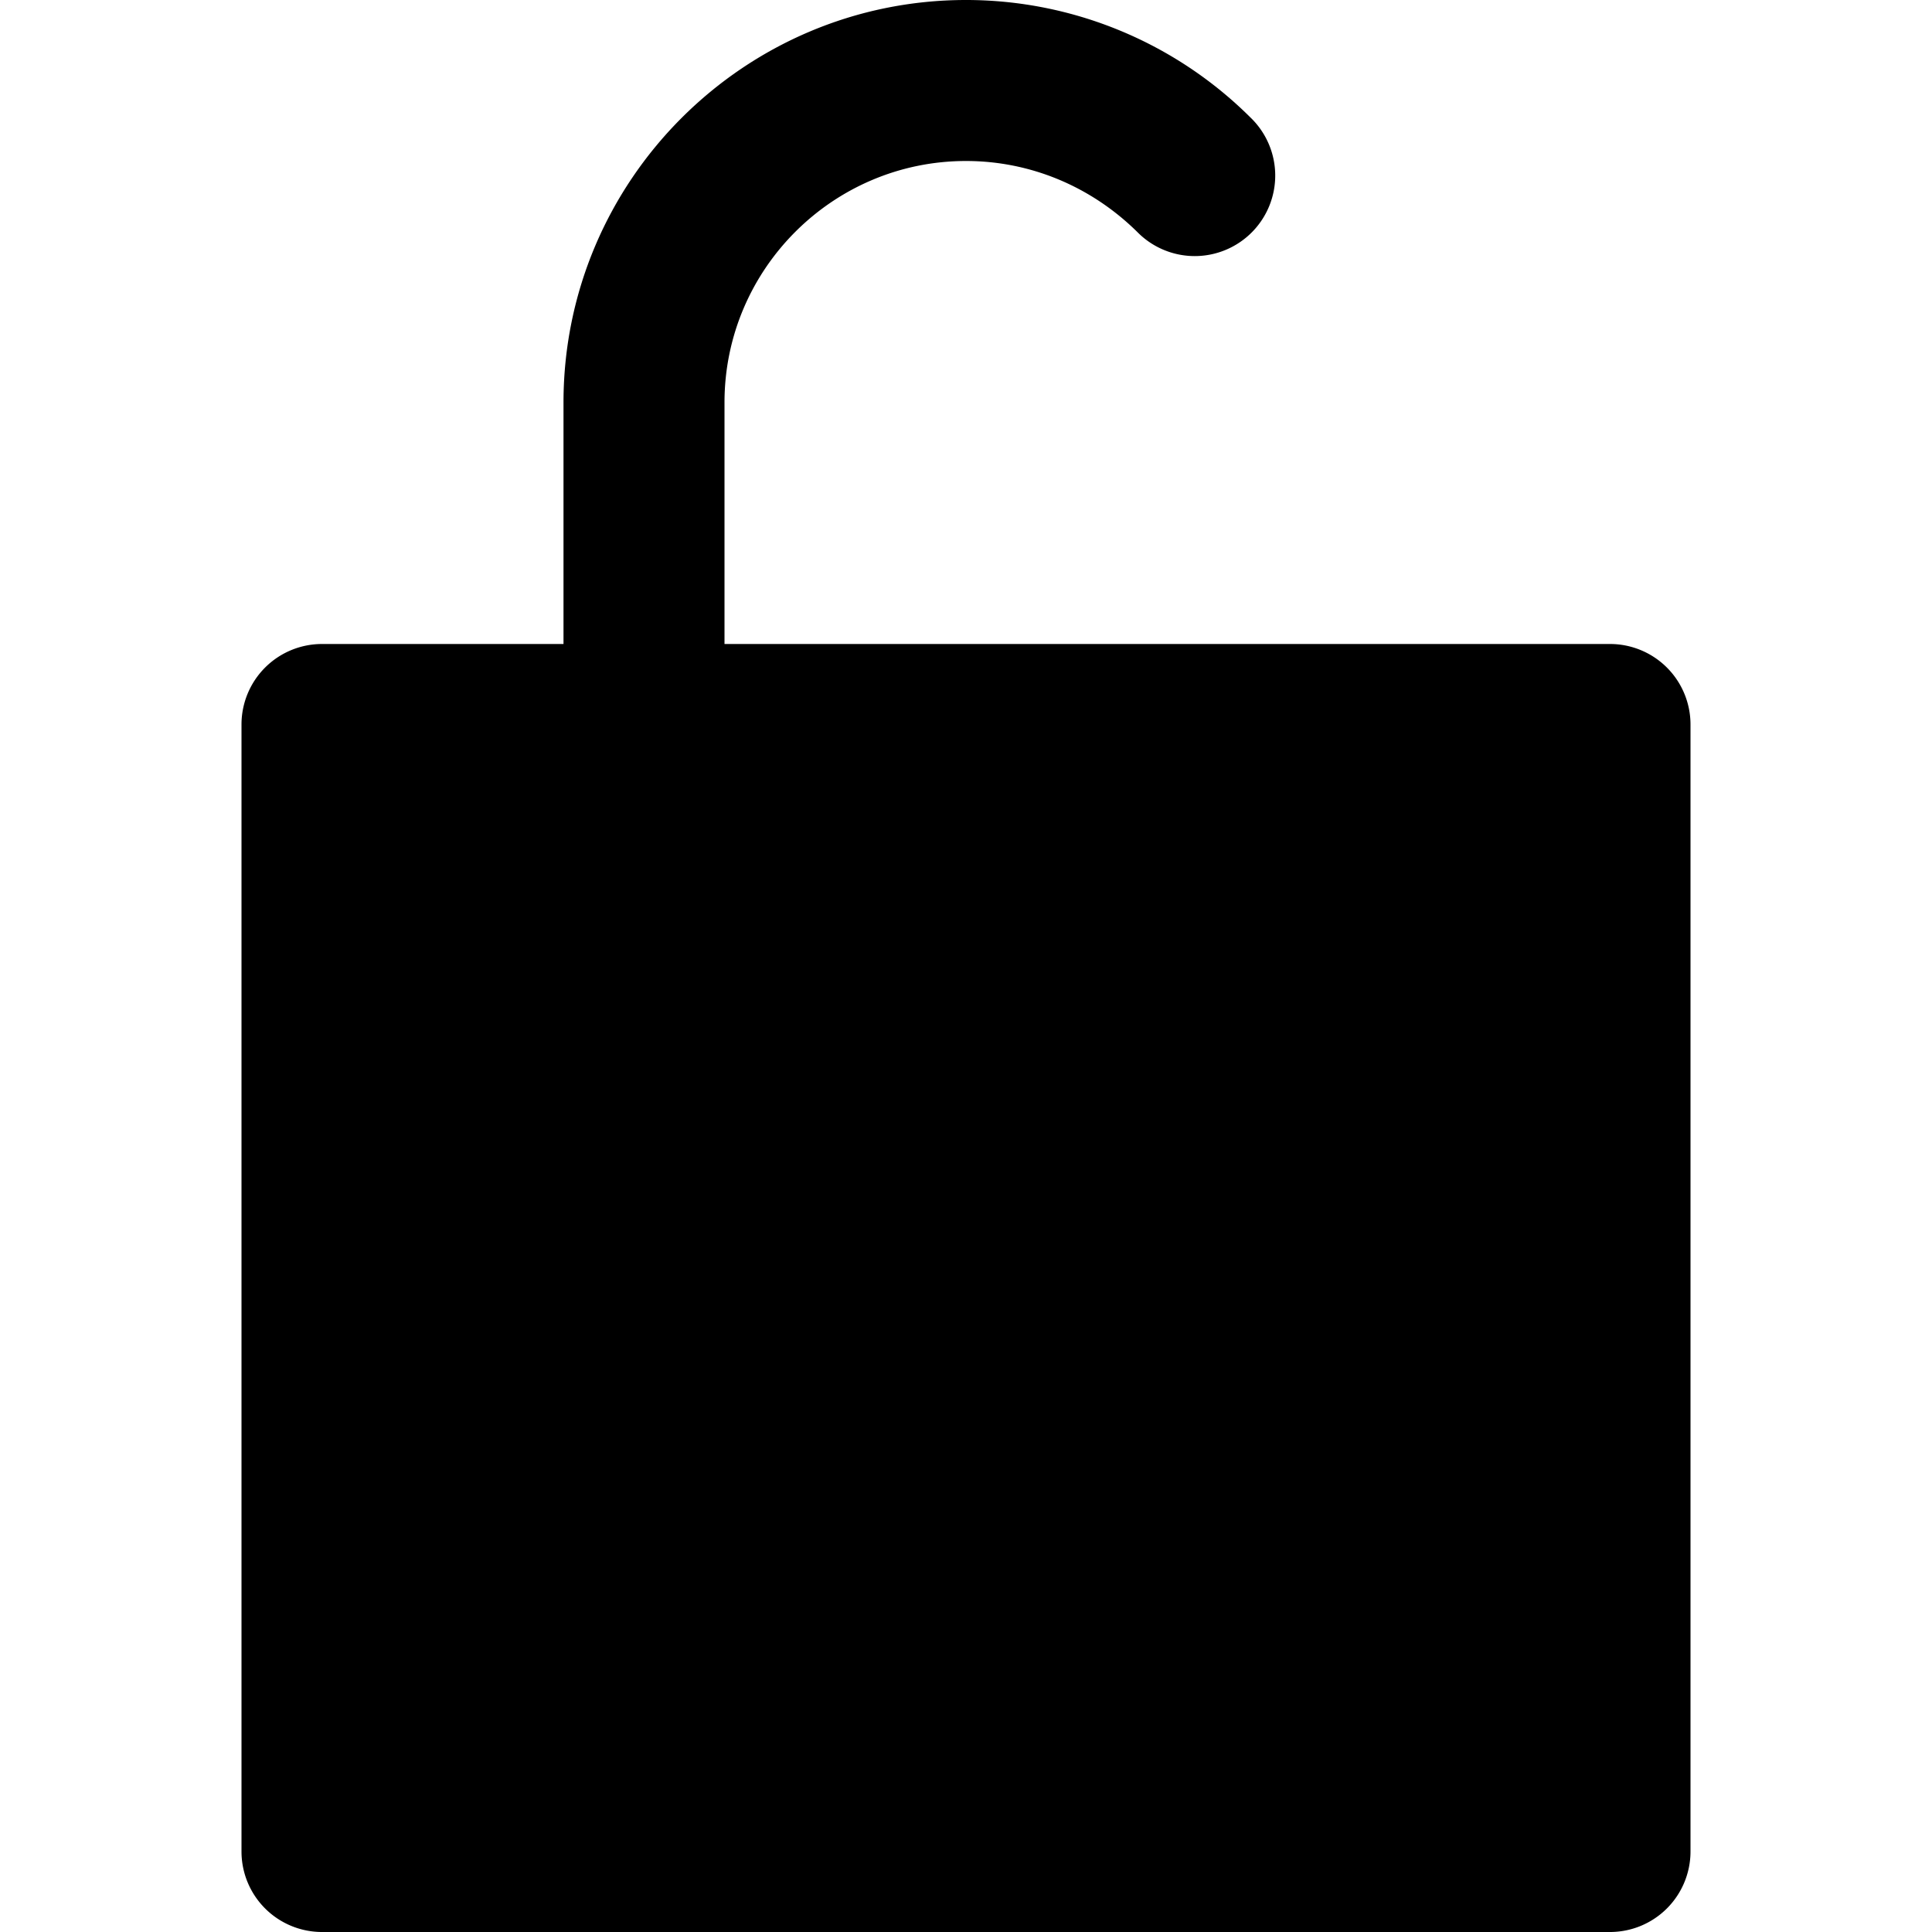 <svg viewBox="0 0 24 24" xmlns="http://www.w3.org/2000/svg">
  <path d="M10 15h1v3a1 1 0 1 0 2 0v-3h1a1 1 0 1 0 0-2h-4a1 1 0 1 0 0 2m-5 7h14V10H5v12zM20 8H9V5c0-1.654 1.346-3 3-3 .795 0 1.551.313 2.128.882a1 1 0 1 0 1.404-1.424A5.006 5.006 0 0 0 12 0C9.243 0 7 2.243 7 5v3H4a1 1 0 0 0-1 1v14a1 1 0 0 0 1 1h16a1 1 0 0 0 1-1V9a1 1 0 0 0-1-1z"/>
</svg>

